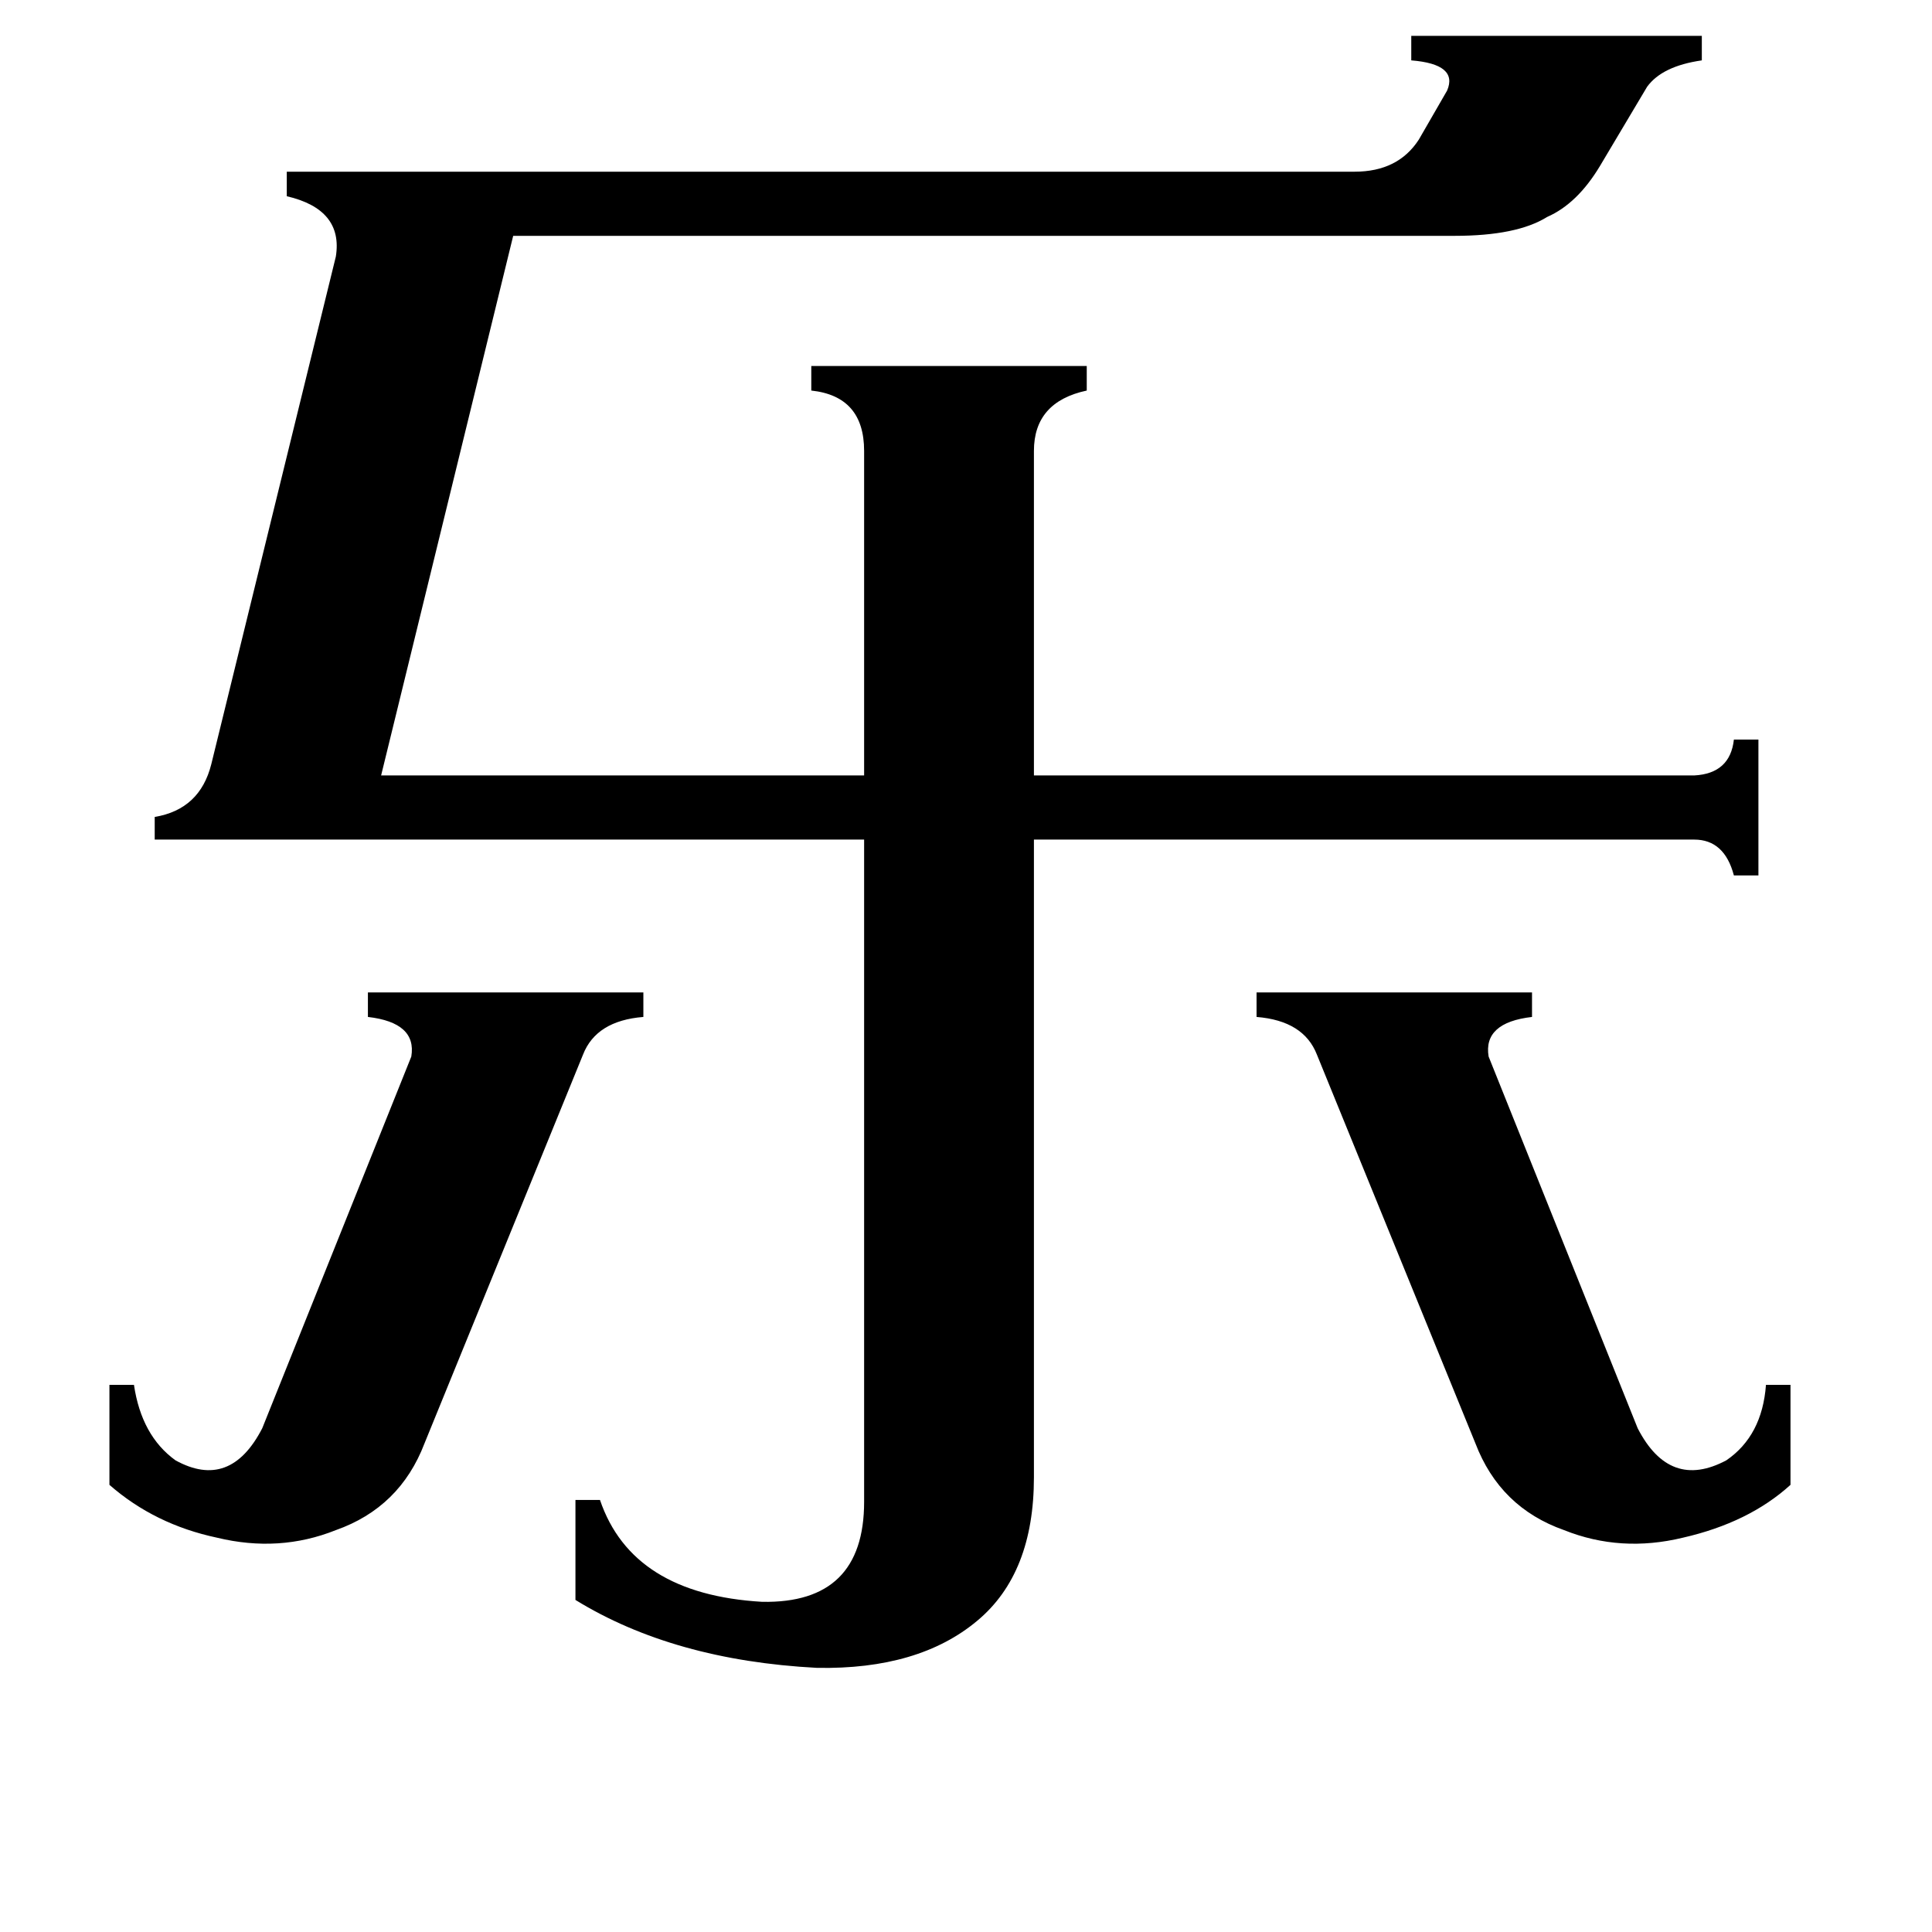 <svg xmlns="http://www.w3.org/2000/svg" viewBox="0 -800 1024 1024">
	<path fill="#000000" d="M666 -274H812V-261Q786 -258 789 -240L868 -43Q885 -10 915 -26Q934 -39 936 -66H949V-13Q927 7 892 15Q859 23 829 11Q795 -1 782 -35L698 -241Q691 -259 666 -261ZM58 -66H71Q75 -39 93 -26Q122 -10 139 -43L218 -240Q221 -258 195 -261V-274H341V-261Q316 -259 309 -241L225 -35Q212 -1 178 11Q148 23 115 15Q82 8 58 -13ZM458 -561Q458 -590 430 -593V-606H576V-593Q548 -587 548 -561V-389H898Q917 -390 919 -408H932V-336H919Q914 -355 898 -355H548V-17Q548 34 518 59Q487 85 433 84Q357 80 305 48V-5H318Q335 45 404 49Q458 50 458 -4V-355H82V-367Q106 -371 112 -395L178 -664Q182 -689 152 -696V-709H718Q741 -709 752 -726L767 -752Q773 -766 748 -768V-781H902V-768Q881 -765 873 -754L848 -712Q836 -692 820 -685Q804 -675 771 -675H272L202 -389H458Z"/>
</svg>
